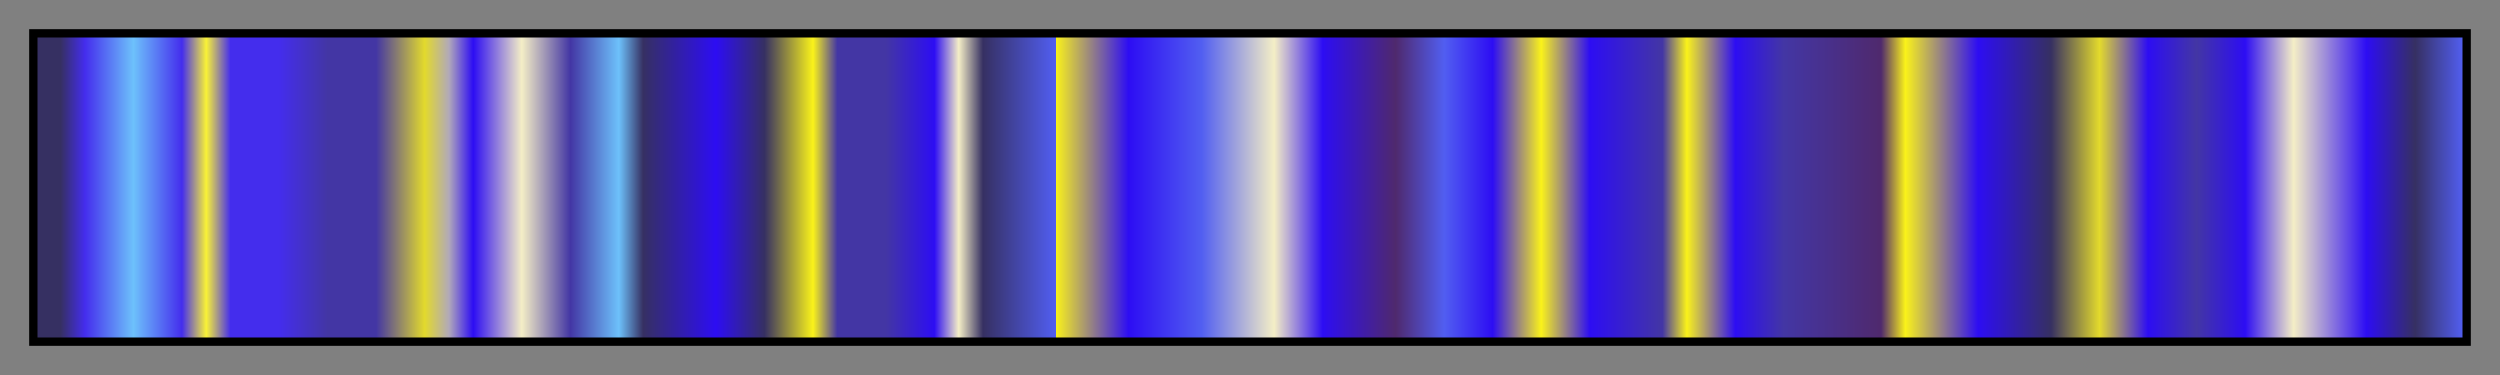 <svg height="45" viewBox="0 0 300 45" width="300" xmlns="http://www.w3.org/2000/svg" xmlns:xlink="http://www.w3.org/1999/xlink"><rect x="0" y="0" width="300" height="45" fill="#808080" stroke="none"/><linearGradient id="a" gradientUnits="objectBoundingBox" spreadMethod="pad" x1="0%" x2="100%" y1="0%" y2="0%"><stop offset="0" stop-color="#363062"/><stop offset=".01" stop-color="#363062"/><stop offset=".02" stop-color="#442ded"/><stop offset=".04" stop-color="#6dc1fb"/><stop offset=".06" stop-color="#442ded"/><stop offset=".07" stop-color="#f9f236"/><stop offset=".08" stop-color="#442ded"/><stop offset=".1" stop-color="#442ded"/><stop offset=".12" stop-color="#4336a4"/><stop offset=".14" stop-color="#4336a4"/><stop offset=".16" stop-color="#e3da2c"/><stop offset=".17" stop-color="#b1a9b9"/><stop offset=".18" stop-color="#2d0df3"/><stop offset=".2" stop-color="#f4eec6"/><stop offset=".22" stop-color="#4336a4"/><stop offset=".24" stop-color="#6dc1fb"/><stop offset=".25" stop-color="#363062"/><stop offset=".28" stop-color="#2d0df3"/><stop offset=".3" stop-color="#363062"/><stop offset=".32" stop-color="#faf21a"/><stop offset=".33" stop-color="#4336a4"/><stop offset=".35" stop-color="#4336a4"/><stop offset=".37" stop-color="#2d0df3"/><stop offset=".38" stop-color="#f4eec6"/><stop offset=".39" stop-color="#363062"/><stop offset=".42" stop-color="#515ef1"/><stop offset=".42" stop-color="#faf21a"/><stop offset=".45" stop-color="#2d0df3"/><stop offset=".48" stop-color="#515ef1"/><stop offset=".51" stop-color="#f4eec6"/><stop offset=".53" stop-color="#2d0df3"/><stop offset=".56" stop-color="#4f296d"/><stop offset=".58" stop-color="#515ef1"/><stop offset=".6" stop-color="#2d0df3"/><stop offset=".62" stop-color="#faf21a"/><stop offset=".64" stop-color="#2d0df3"/><stop offset=".67" stop-color="#4336a4"/><stop offset=".68" stop-color="#faf21a"/><stop offset=".7" stop-color="#2d0df3"/><stop offset=".72" stop-color="#4336a4"/><stop offset=".76" stop-color="#4f296d"/><stop offset=".77" stop-color="#faf21a"/><stop offset=".8" stop-color="#2d0df3"/><stop offset=".83" stop-color="#363062"/><stop offset=".85" stop-color="#e3da2c"/><stop offset=".87" stop-color="#2d0df3"/><stop offset=".89" stop-color="#4336a4"/><stop offset=".91" stop-color="#2d0df3"/><stop offset=".93" stop-color="#f4eec6"/><stop offset=".96" stop-color="#2d0df3"/><stop offset=".98" stop-color="#363062"/><stop offset="1" stop-color="#525ff2"/></linearGradient><path d="m4 4h292v37h-292z" fill="url(#a)" stroke="#000"/></svg>